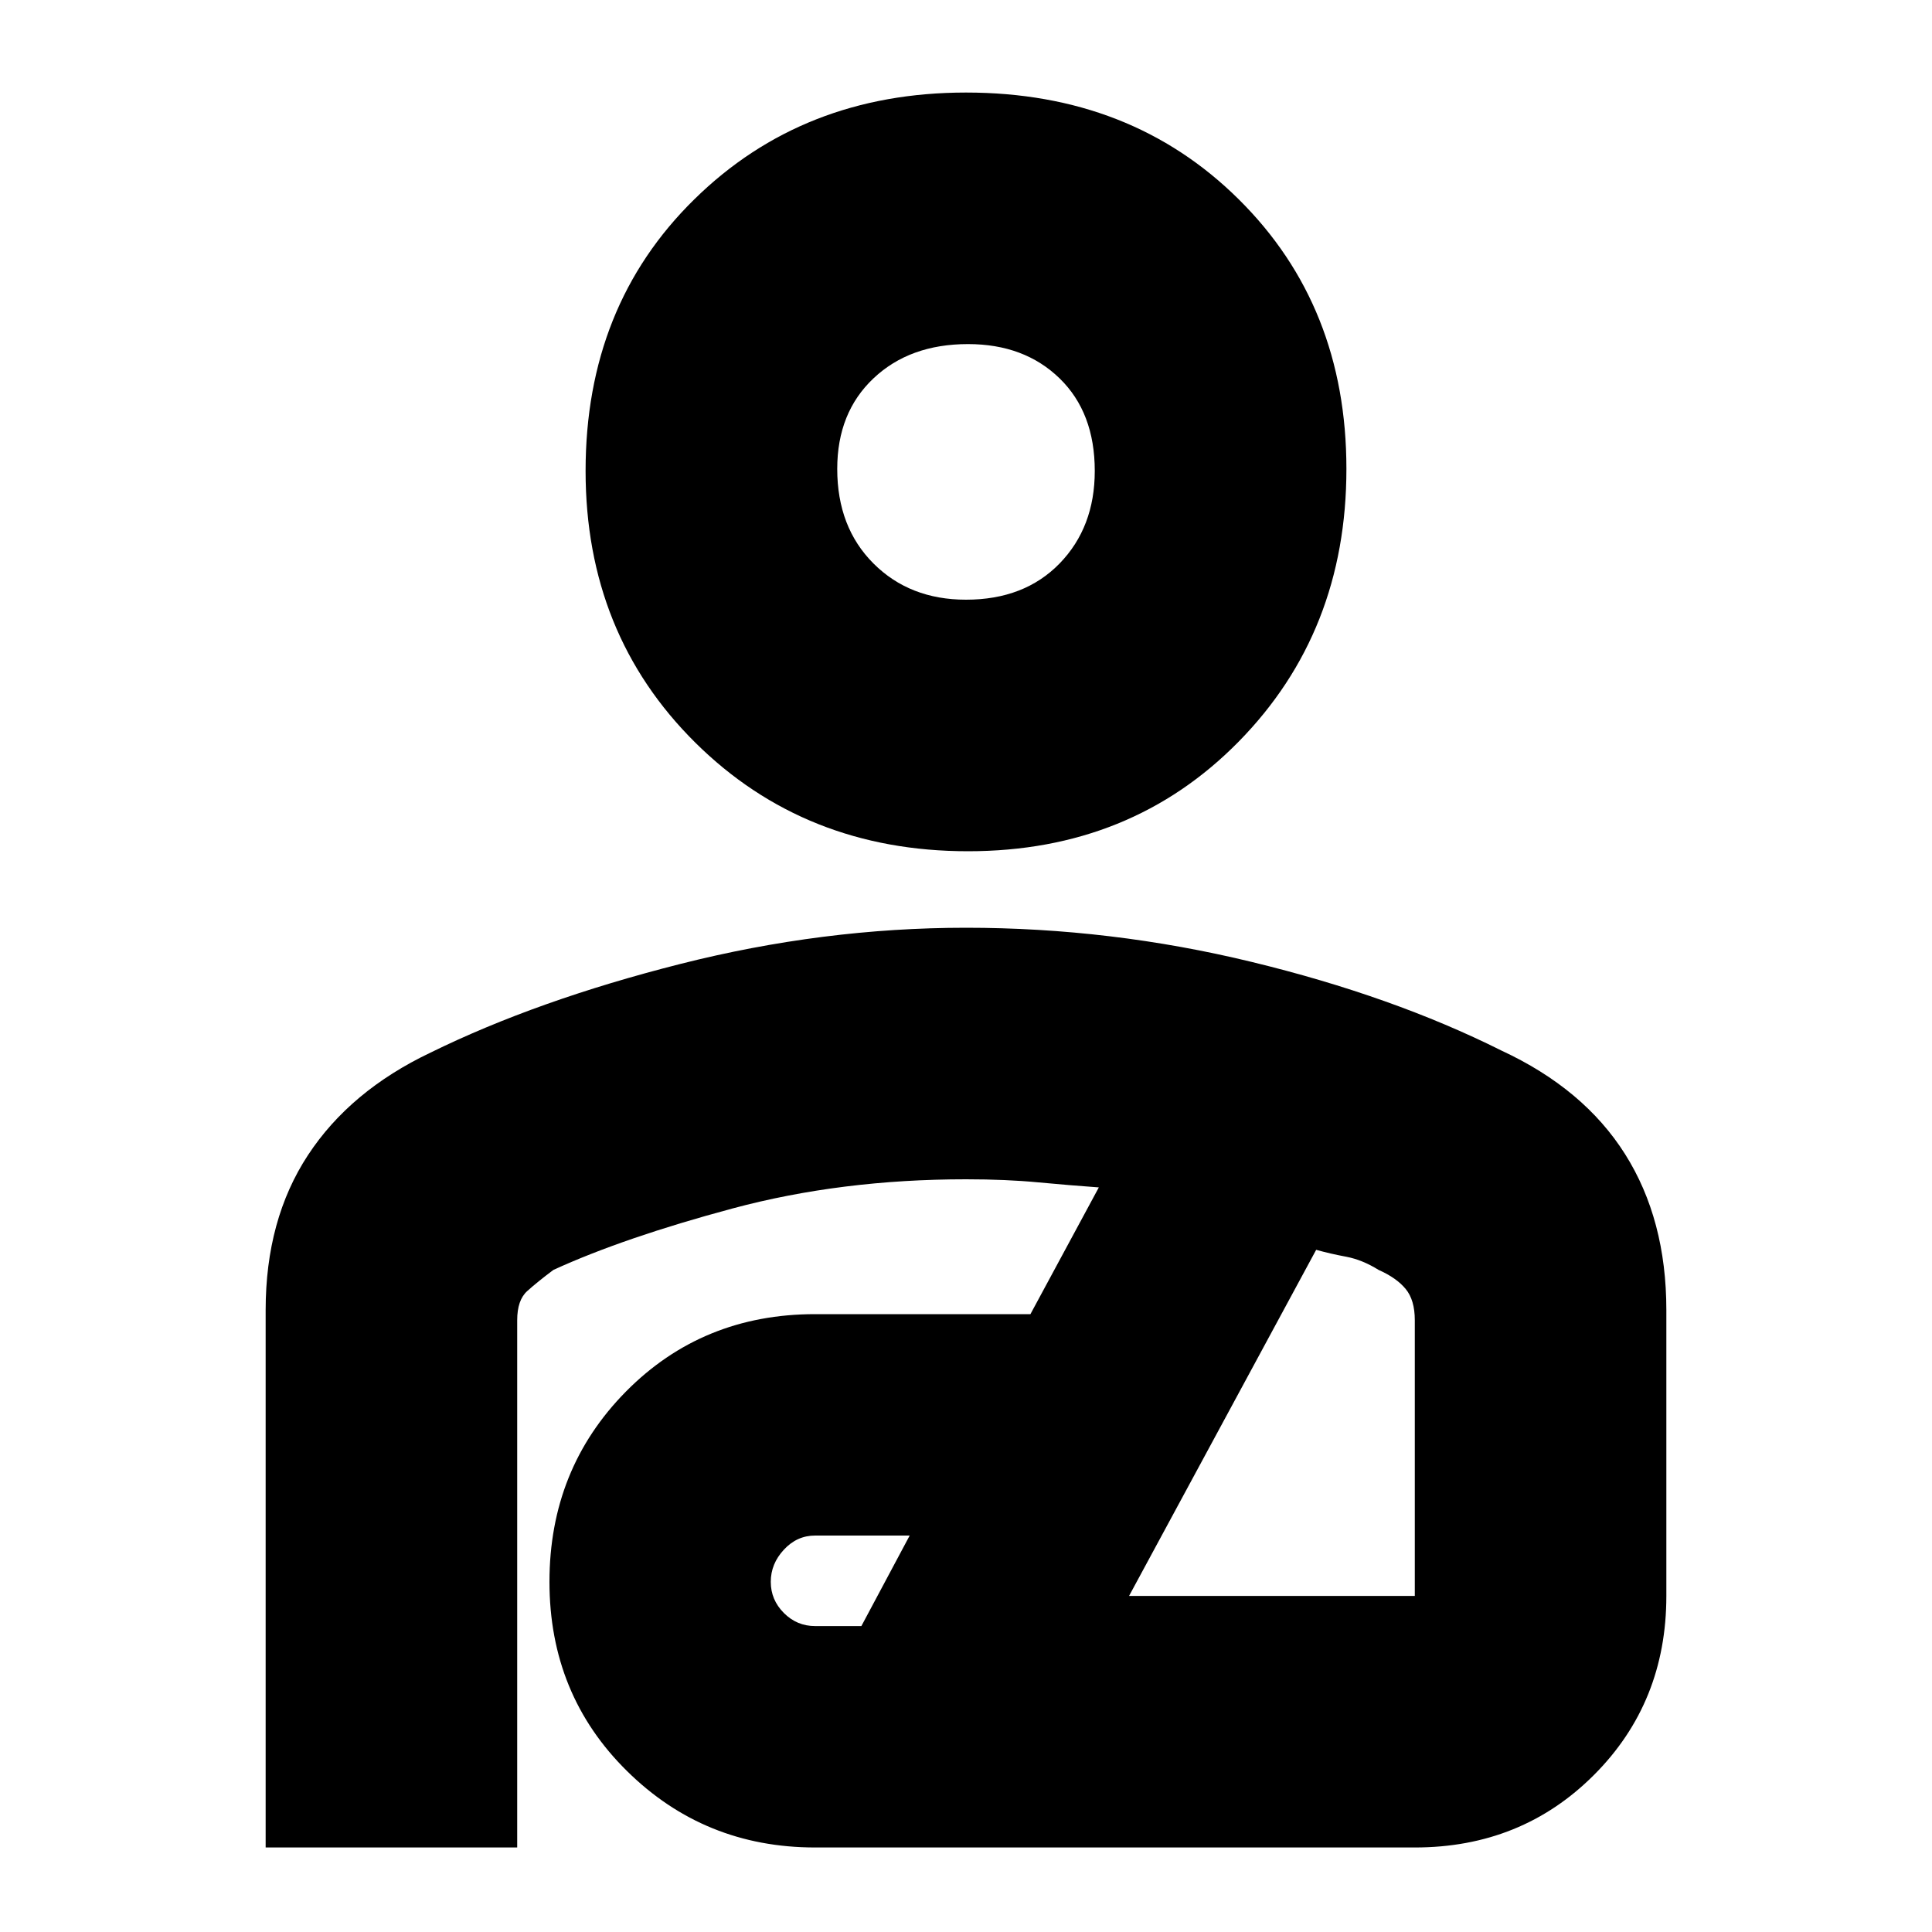 <svg xmlns="http://www.w3.org/2000/svg" height="20" width="20"><path d="M10.021 8.812Q8.333 8.812 7.198 7.688Q6.062 6.562 6.062 4.875Q6.062 3.167 7.188 2.063Q8.312 0.958 10 0.958Q11.708 0.958 12.823 2.063Q13.938 3.167 13.938 4.854Q13.938 6.542 12.823 7.677Q11.708 8.812 10.021 8.812ZM10 6.208Q10.604 6.208 10.969 5.833Q11.333 5.458 11.333 4.875Q11.333 4.271 10.969 3.917Q10.604 3.562 10.021 3.562Q9.417 3.562 9.042 3.917Q8.667 4.271 8.667 4.854Q8.667 5.458 9.042 5.833Q9.417 6.208 10 6.208ZM2.75 19.125V13.562Q2.75 12.625 3.188 11.958Q3.625 11.292 4.458 10.896Q5.562 10.354 7.042 9.979Q8.521 9.604 10 9.604Q11.5 9.604 12.958 9.958Q14.417 10.312 15.542 10.875Q16.396 11.271 16.823 11.948Q17.25 12.625 17.25 13.562V16.521Q17.25 17.625 16.5 18.375Q15.75 19.125 14.646 19.125H8.438Q7.292 19.125 6.49 18.333Q5.688 17.542 5.688 16.375Q5.688 15.208 6.479 14.406Q7.271 13.604 8.438 13.604H10.667L11.375 12.292Q11.083 12.271 10.75 12.24Q10.417 12.208 10 12.208Q8.708 12.208 7.583 12.51Q6.458 12.812 5.729 13.146Q5.562 13.271 5.458 13.365Q5.354 13.458 5.354 13.667V19.125ZM8.438 16.833H8.917L9.417 15.896H8.438Q8.25 15.896 8.115 16.042Q7.979 16.188 7.979 16.375Q7.979 16.562 8.115 16.698Q8.25 16.833 8.438 16.833ZM11.688 16.521H14.646Q14.646 16.521 14.646 16.521Q14.646 16.521 14.646 16.521V13.667Q14.646 13.458 14.552 13.344Q14.458 13.229 14.271 13.146Q14.104 13.042 13.938 13.01Q13.771 12.979 13.625 12.938ZM10 4.875Q10 4.875 10 4.875Q10 4.875 10 4.875Q10 4.875 10 4.875Q10 4.875 10 4.875Q10 4.875 10 4.875Q10 4.875 10 4.875Q10 4.875 10 4.875Q10 4.875 10 4.875ZM10.188 14.521Q10.188 14.521 10.188 14.521Q10.188 14.521 10.188 14.521Q10.188 14.521 10.188 14.521Q10.188 14.521 10.188 14.521Q10.188 14.521 10.188 14.521Q10.188 14.521 10.188 14.521Q10.188 14.521 10.188 14.521Q10.188 14.521 10.188 14.521Q10.188 14.521 10.188 14.521Q10.188 14.521 10.188 14.521Q10.188 14.521 10.188 14.521Q10.188 14.521 10.188 14.521Q10.188 14.521 10.188 14.521Q10.188 14.521 10.188 14.521Z"/></svg>